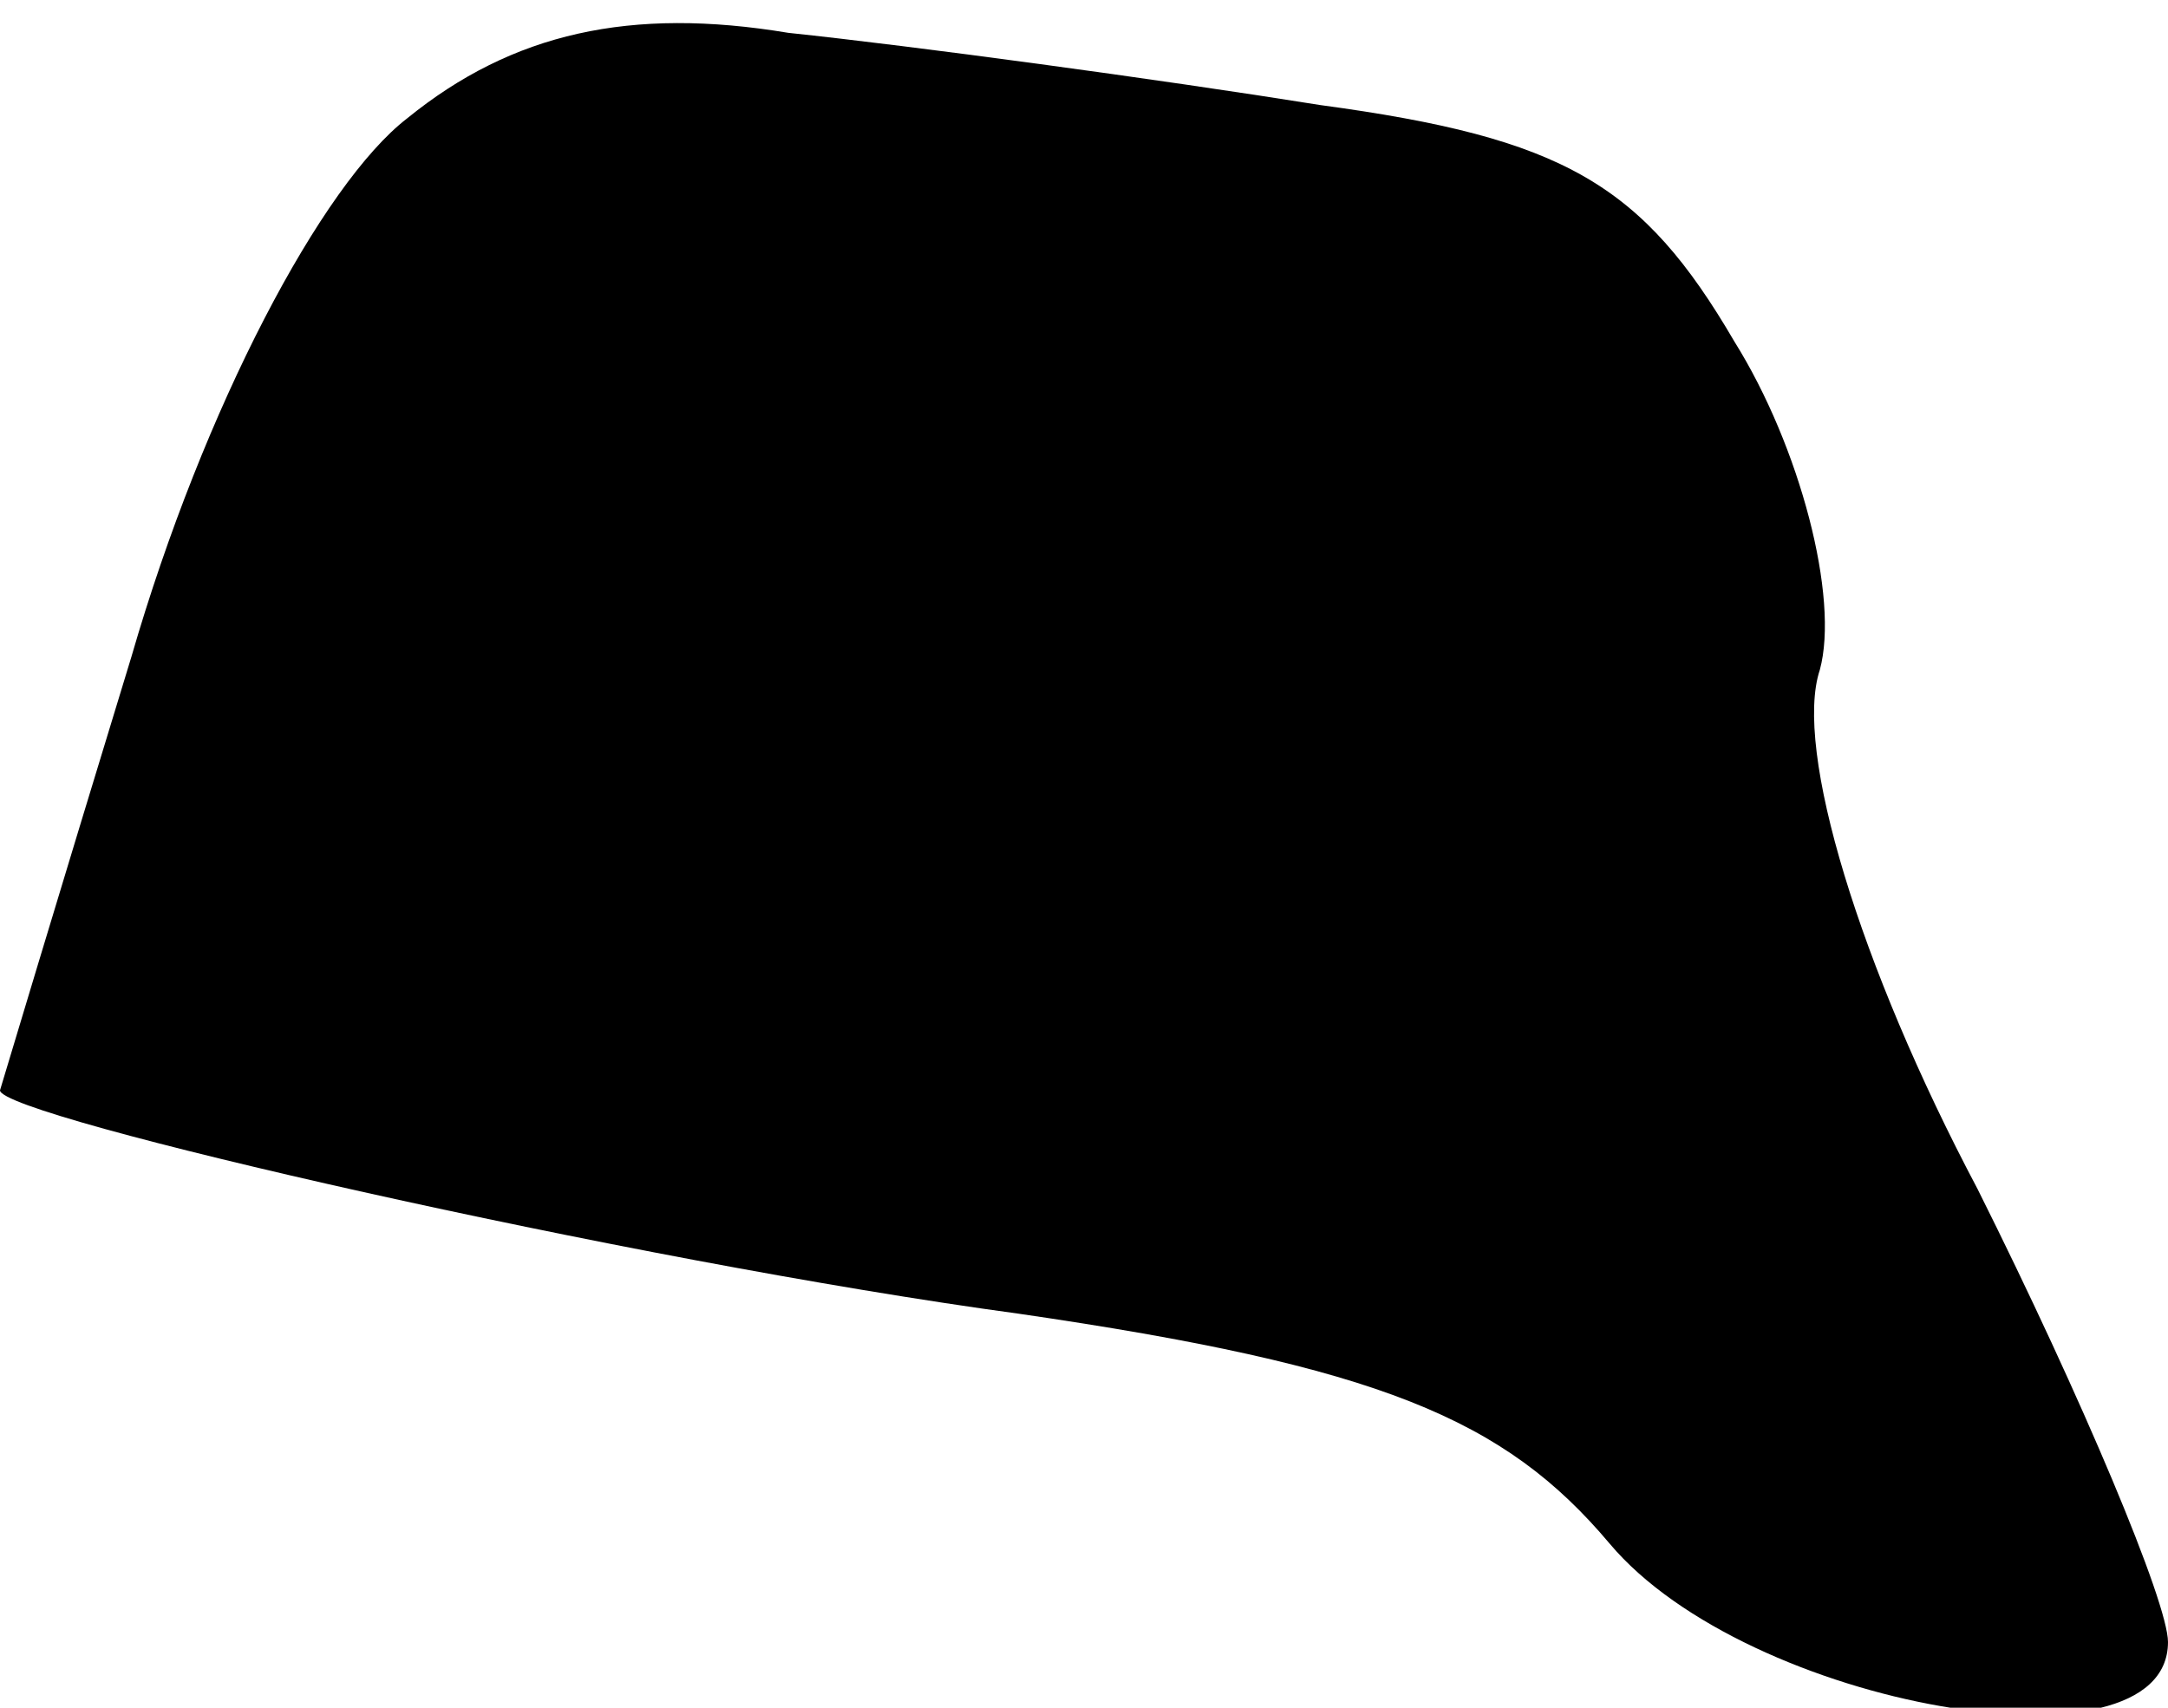 <?xml version="1.0" standalone="no"?>
<!DOCTYPE svg PUBLIC "-//W3C//DTD SVG 20010904//EN"
 "http://www.w3.org/TR/2001/REC-SVG-20010904/DTD/svg10.dtd">
<svg version="1.0" xmlns="http://www.w3.org/2000/svg"
 width="33pt" height="26pt" viewBox="0 0 33 26"
 preserveAspectRatio="xMidYMid meet">
<g transform="translate(0,26) scale(0.1,-0.1)"
fill="#000000" stroke="none">
<path fill="#000000" stroke="none" d="M62 242 c-13 -10 -31 -44 -42 -82 -11
-36 -20 -66 -20 -66 0 -4 96 -26 155 -34 55 -8 74 -16 90 -35 21 -25 85 -36
85 -15 0 6 -13 37 -29 69 -18 34 -28 67 -24 79 3 11 -3 34 -13 50 -14 24 -26
31 -63 36 -25 4 -62 9 -81 11 -24 4 -42 0 -58 -13z"/>
</g>
</svg>
